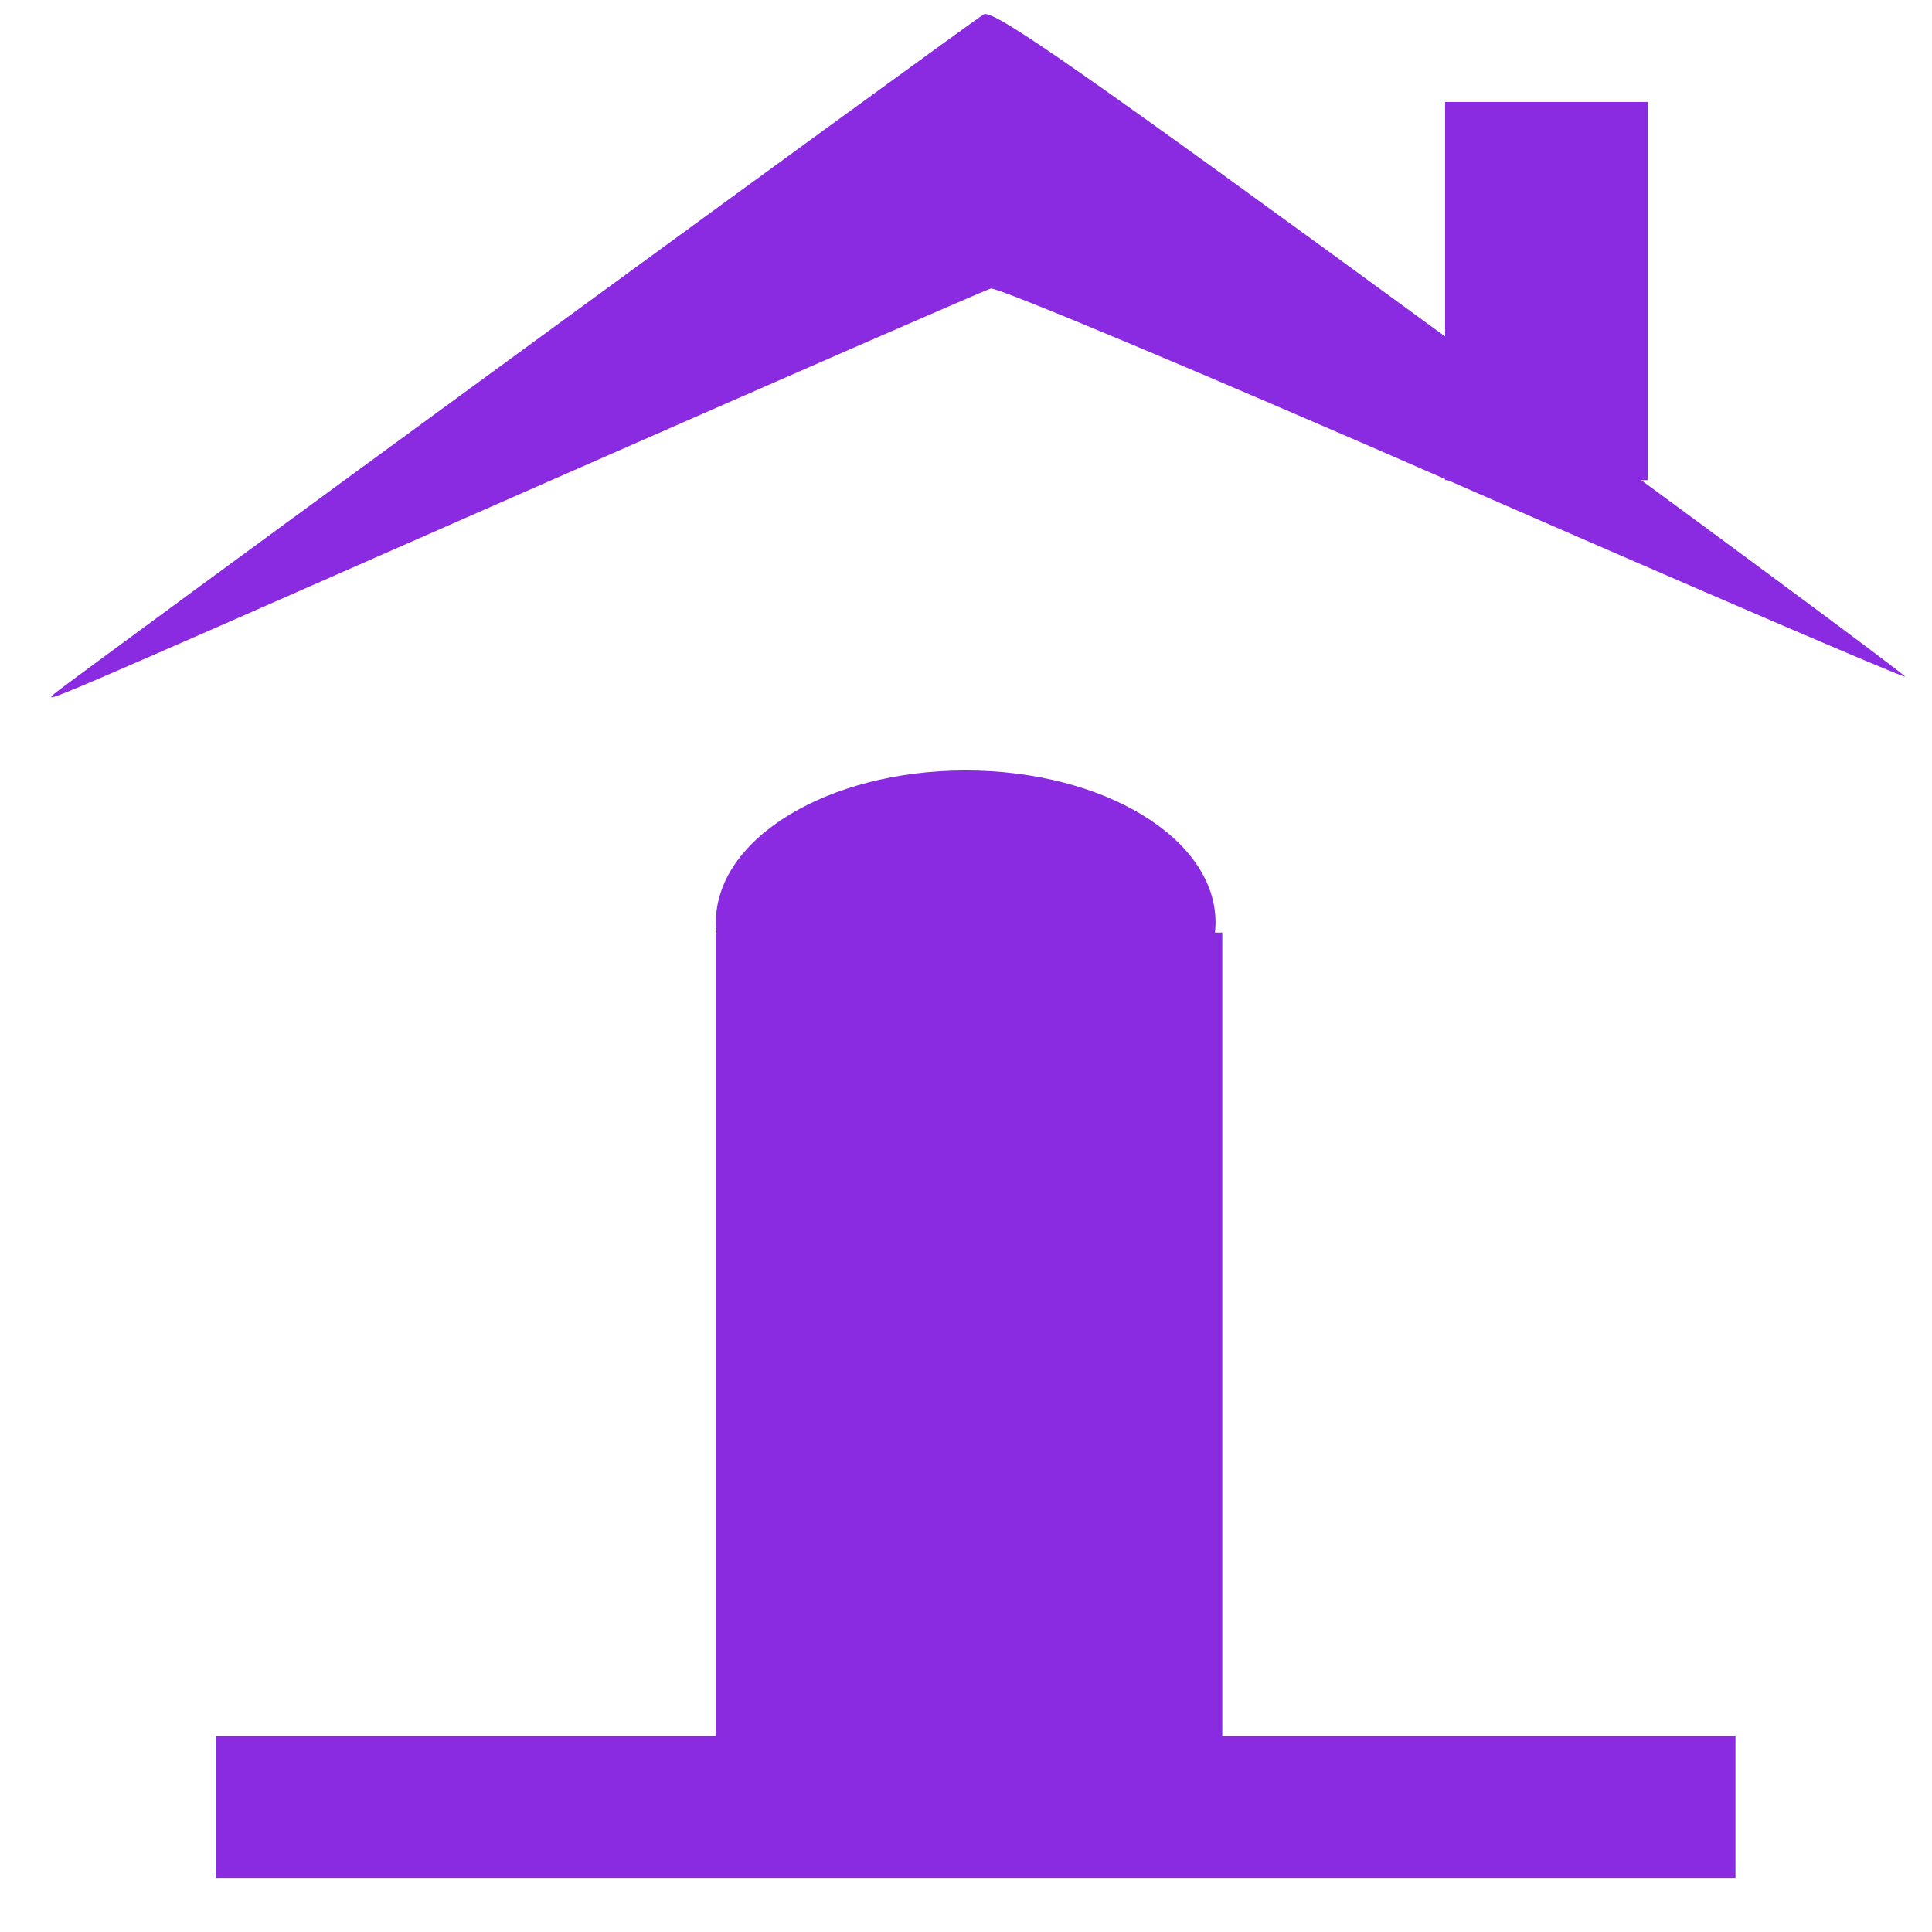 <?xml version="1.0" encoding="UTF-8" standalone="no"?>
<!-- Created with Inkscape (http://www.inkscape.org/) -->

<svg
   xmlns:dc="http://purl.org/dc/elements/1.1/"
   xmlns:cc="http://creativecommons.org/ns#"
   xmlns:rdf="http://www.w3.org/1999/02/22-rdf-syntax-ns#"
   xmlns:svg="http://www.w3.org/2000/svg"
   xmlns="http://www.w3.org/2000/svg"
   xmlns:sodipodi="http://sodipodi.sourceforge.net/DTD/sodipodi-0.dtd"
   xmlns:inkscape="http://www.inkscape.org/namespaces/inkscape"
   width="32"
   height="32"
   viewBox="0 0 32 32"
   id="svg2"
   version="1.1"
   inkscape:version="0.91 r13725"
   sodipodi:docname="home.svg">
  <defs
     id="defs4" />
  <sodipodi:namedview
     id="base"
     pagecolor="#ffffff"
     bordercolor="#666666"
     borderopacity="1.0"
     inkscape:pageopacity="0.0"
     inkscape:pageshadow="2"
     inkscape:zoom="8.9404813"
     inkscape:cx="17.78092"
     inkscape:cy="15.356303"
     inkscape:document-units="px"
     inkscape:current-layer="layer1"
     showgrid="false"
     units="px"
     inkscape:window-width="1317"
     inkscape:window-height="744"
     inkscape:window-x="49"
     inkscape:window-y="24"
     inkscape:window-maximized="1" />
  <g
     inkscape:label="Layer 1"
     inkscape:groupmode="layer"
     id="layer1"
     transform="translate(0,-1020.362)">
    <rect
       style="opacity:1;fill:#8a2be2;fill-opacity:1;stroke:none;stroke-opacity:1"
       id="rect4172"
       width="25.166"
       height="2.349"
       x="3.579"
       y="1049.119" />
    <path
       style="fill:#8a2be2;fill-opacity:1;stroke:none;stroke-width:1px;stroke-linecap:butt;stroke-linejoin:miter;stroke-opacity:1"
       d="m 0.904,1031.849 c 0.138,-0.134 15.123,-11.087 15.391,-11.25 0.15,-0.091 1.655,0.961 7.742,5.41 4.156,3.037 7.538,5.54 7.517,5.561 -0.022,0.021 -3.396,-1.429 -7.499,-3.222 -4.103,-1.793 -7.542,-3.236 -7.644,-3.207 -0.101,0.029 -3.58,1.547 -7.731,3.373 -8.214,3.613 -7.944,3.498 -7.777,3.334 z"
       id="path4180"
       inkscape:connector-curvature="0" />
    <rect
       style="opacity:1;fill:#8a2be2;fill-opacity:1;stroke:none;stroke-opacity:1"
       id="rect4182"
       width="8.389"
       height="13.869"
       x="11.856"
       y="1035.808" />
    <ellipse
       style="fill:#8a2be2;fill-opacity:1;fill-rule:evenodd;stroke:none;stroke-width:1px;stroke-linecap:butt;stroke-linejoin:miter;stroke-opacity:1"
       id="path4188"
       cx="15.995"
       cy="1035.64"
       rx="4.138"
       ry="2.517" />
    <rect
       style="opacity:1;fill:#8a2be2;fill-opacity:1;stroke:none;stroke-opacity:1"
       id="rect4190"
       width="3.356"
       height="6.264"
       x="23.936"
       y="1022.051" />
  </g>
</svg>
